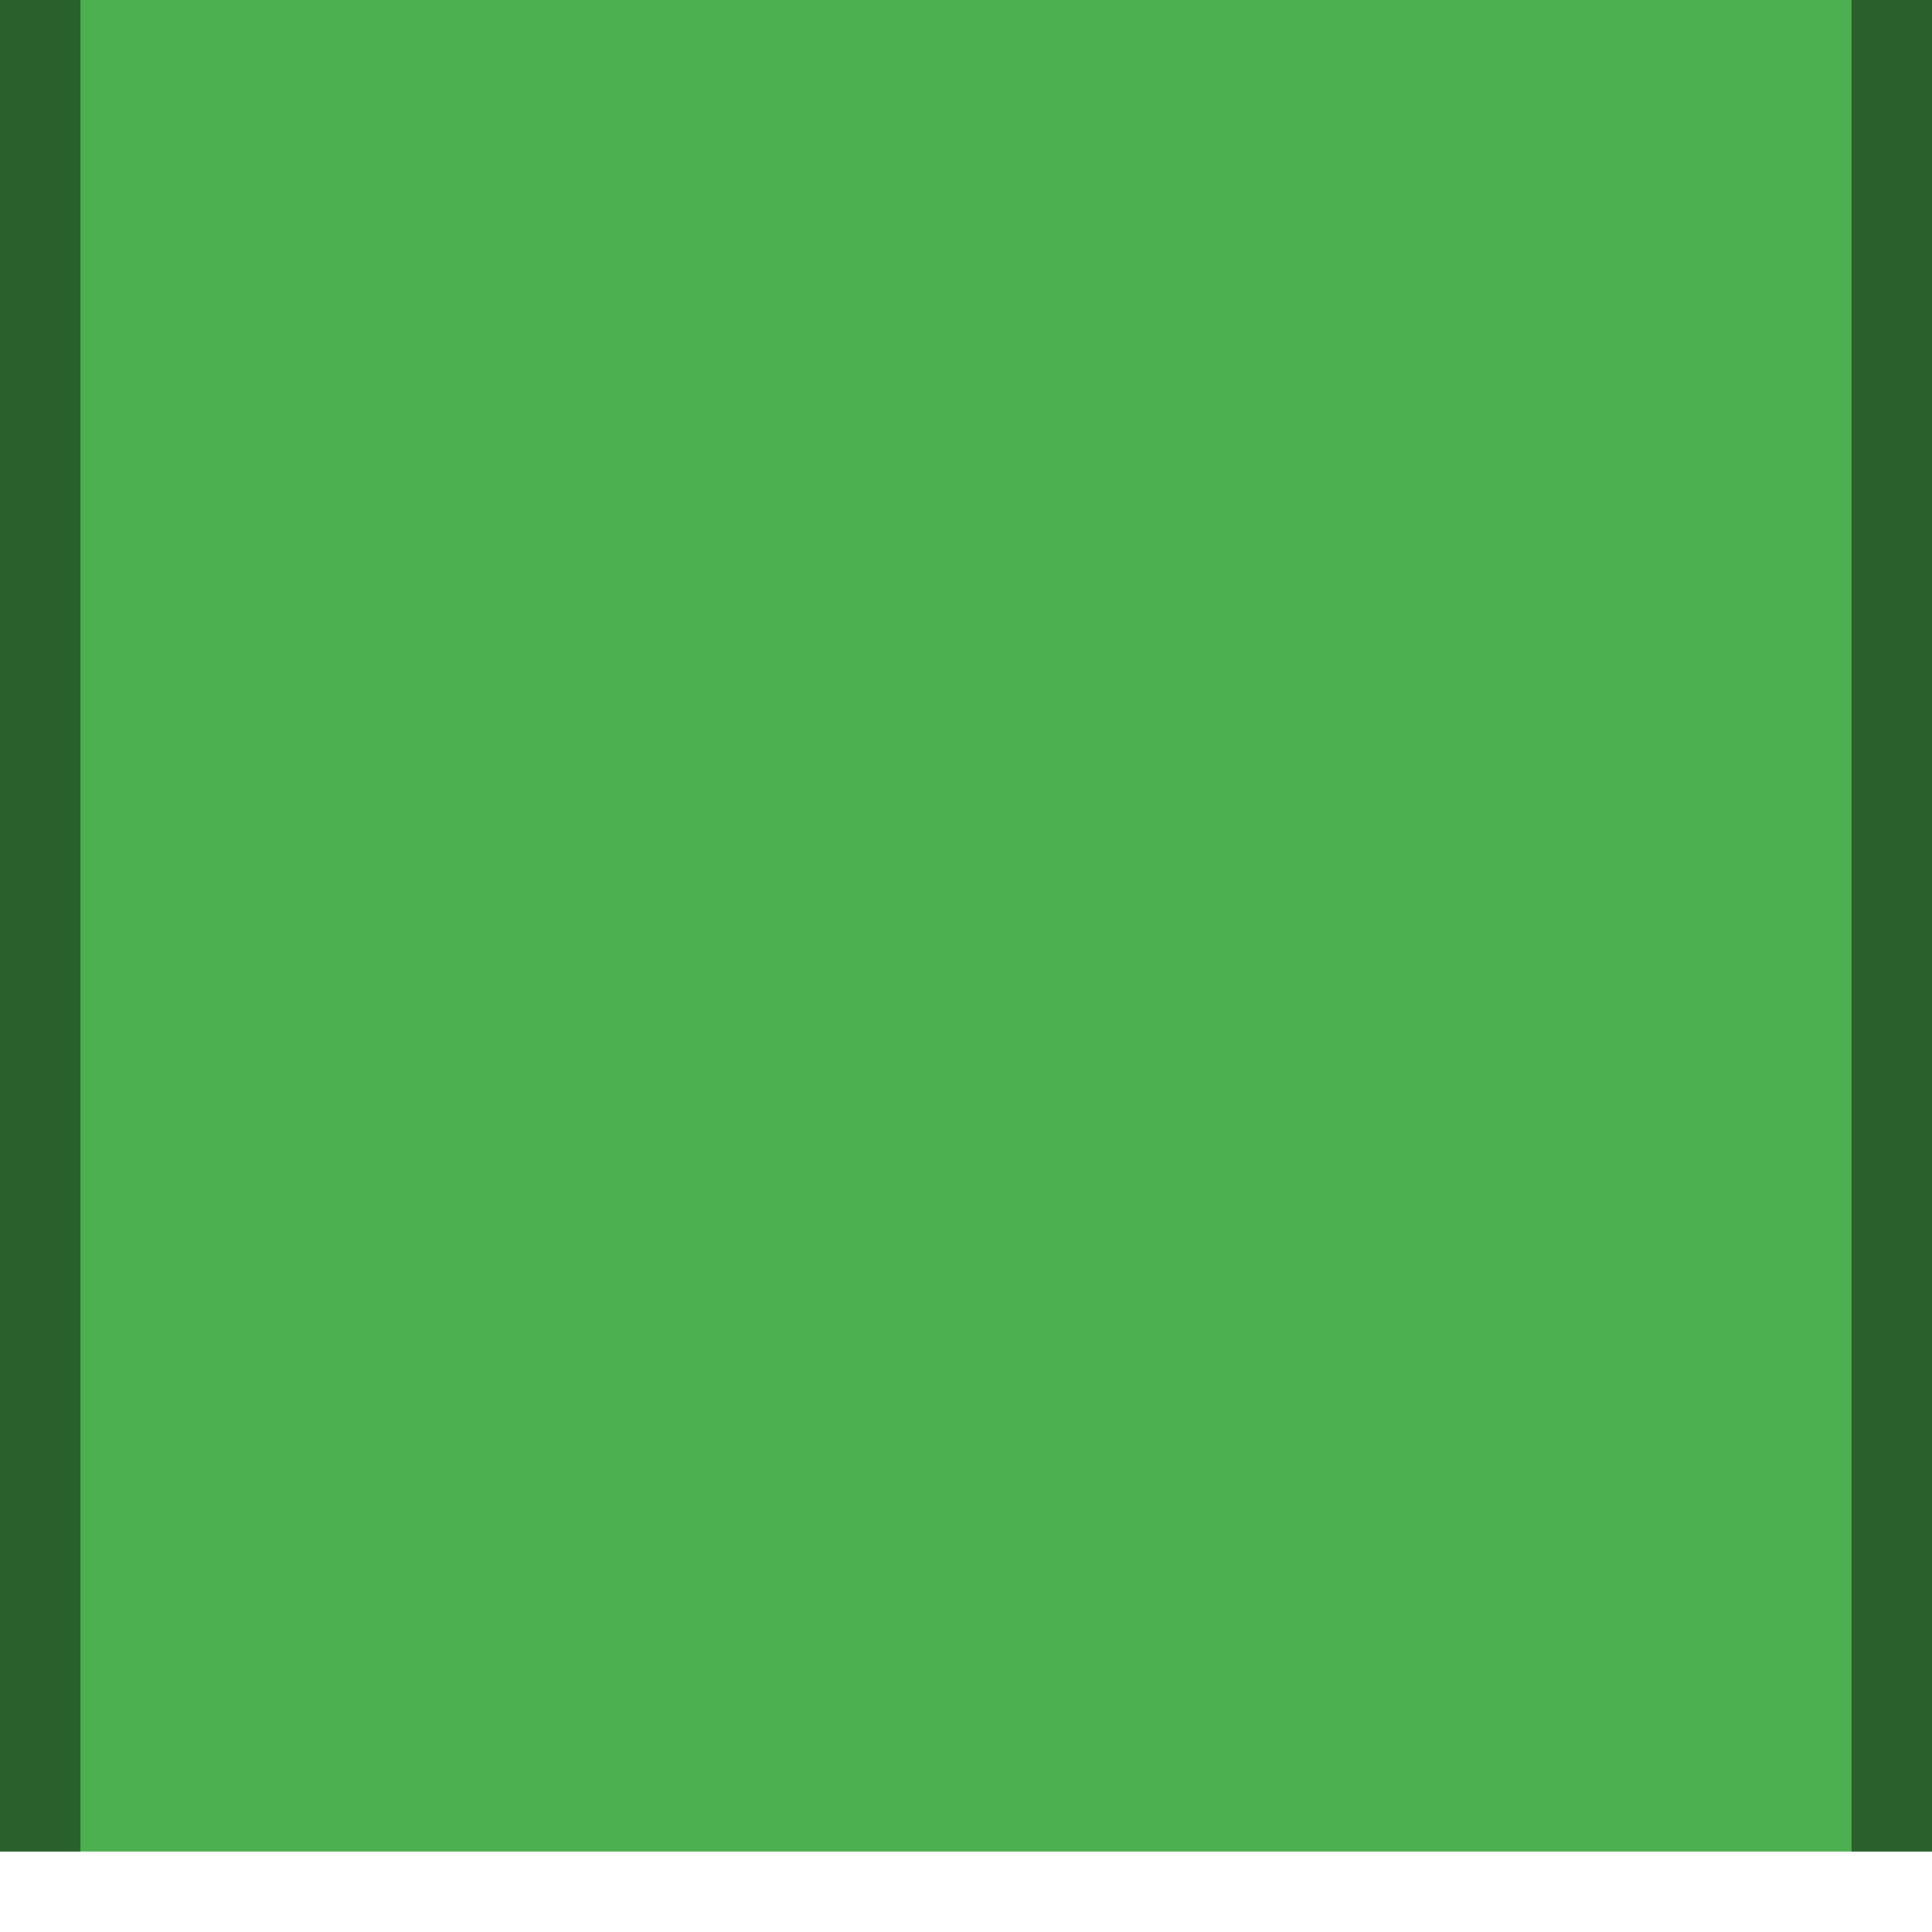 <svg xmlns="http://www.w3.org/2000/svg" xmlns:svg="http://www.w3.org/2000/svg" id="svg11300" width="24" height="24" display="inline" enable-background="new" version="1.0"><g id="layer1" display="inline" transform="translate(0,-276)"><rect id="rect4270-9" width="24" height="23" x="0" y="276" fill="#4caf50" fill-opacity="1" stroke="none"/><path id="rect4238" fill="#000" fill-opacity="1" stroke="none" d="M 0,0 0,23 1,23 1,0 Z m 23,0 0,23 1,0 0,-23 z" opacity=".45" transform="translate(0,276)"/></g></svg>